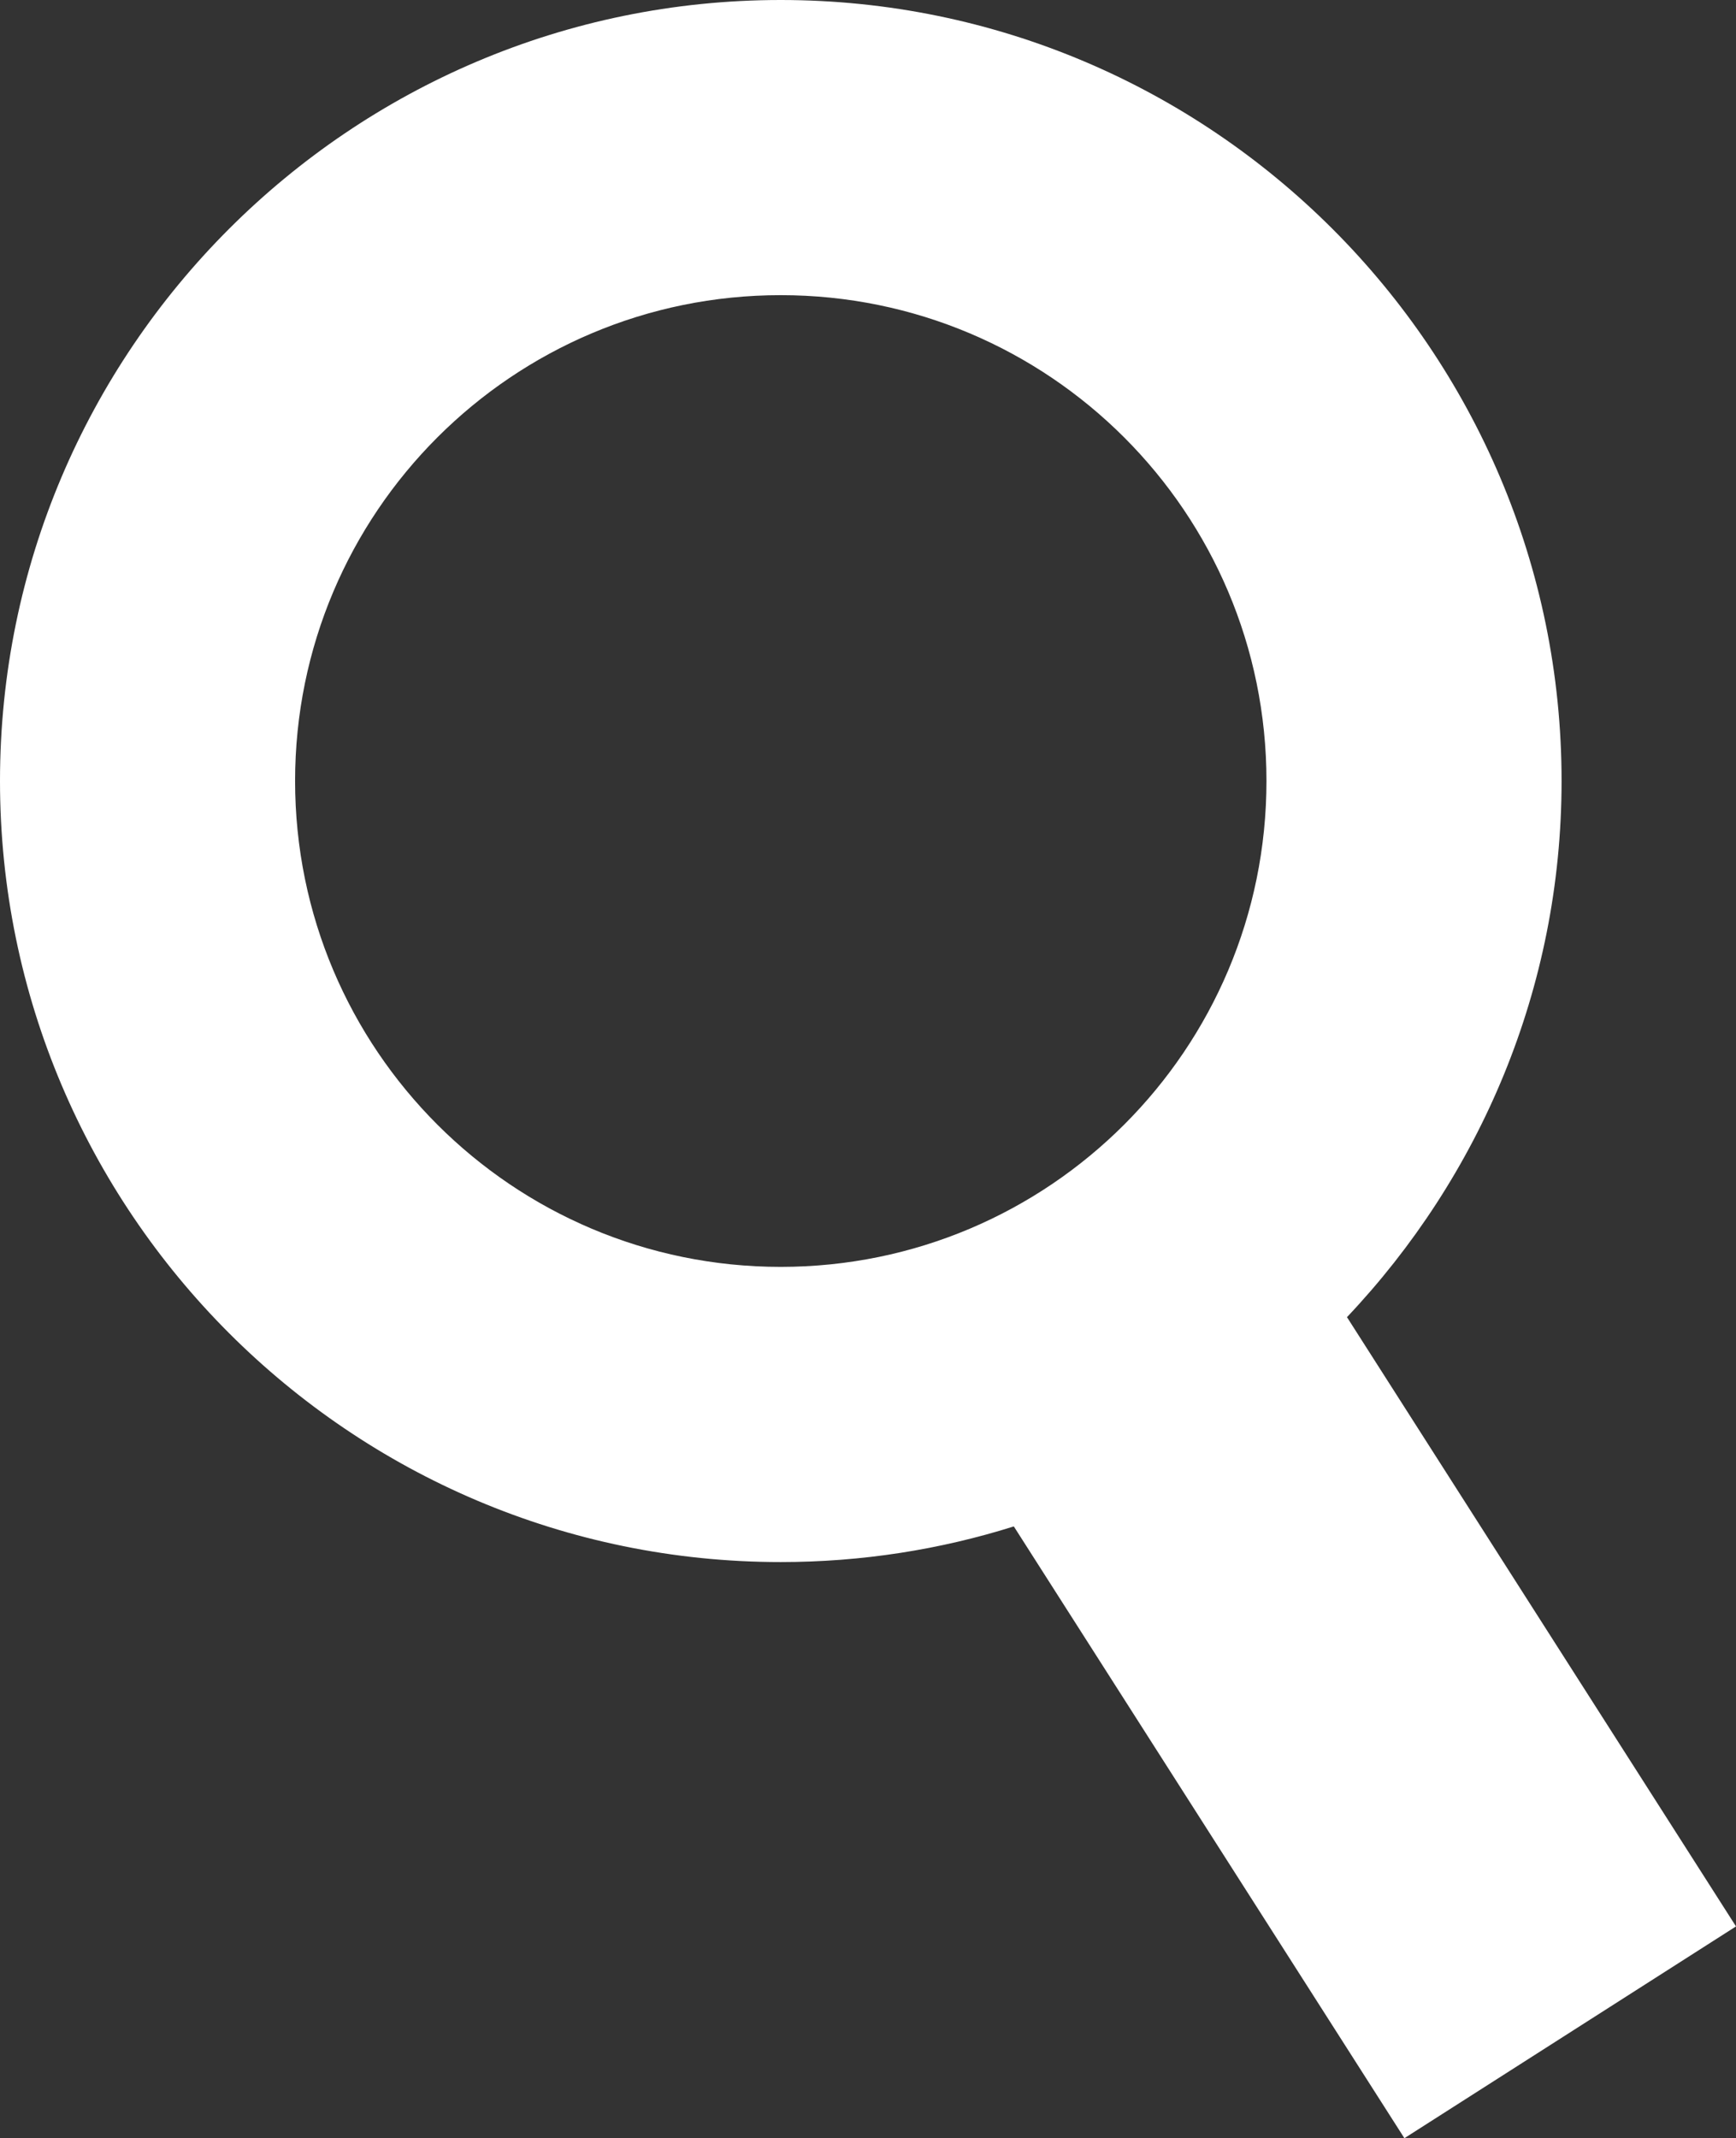 <?xml version="1.0" encoding="utf-8"?>
<!DOCTYPE svg PUBLIC "-//W3C//DTD SVG 1.1//EN" "http://www.w3.org/Graphics/SVG/1.1/DTD/svg11.dtd">
<svg version="1.1" id="Layer_1" xmlns="http://www.w3.org/2000/svg" xmlns:xlink="http://www.w3.org/1999/xlink" x="0px" y="0px"
	 width="81.214px" height="100px" viewBox="0 0 81.214 100" enable-background="new 0 0 81.214 100" xml:space="preserve">
<rect x="0" y="0" width="81.214" height="100" fill="#333333" stroke="none"/>
<path fill="#FFFFFF" d="M81.214,90.095L63.015,61.601c6.201-6.553,10.039-15.365,10.039-25.076C73.054,16.384,56.664,0,36.523,0
	C16.385,0,0,16.384,0,36.525s16.385,36.53,36.523,36.53c3.797,0,7.464-0.584,10.906-1.667L65.701,100L81.214,90.095z M13.805,36.525
	c0-12.551,10.174-22.721,22.718-22.721c12.551,0,22.725,10.169,22.725,22.721c0,12.556-10.174,22.725-22.725,22.725
	C23.979,59.25,13.805,49.081,13.805,36.525z"/>
</svg>
